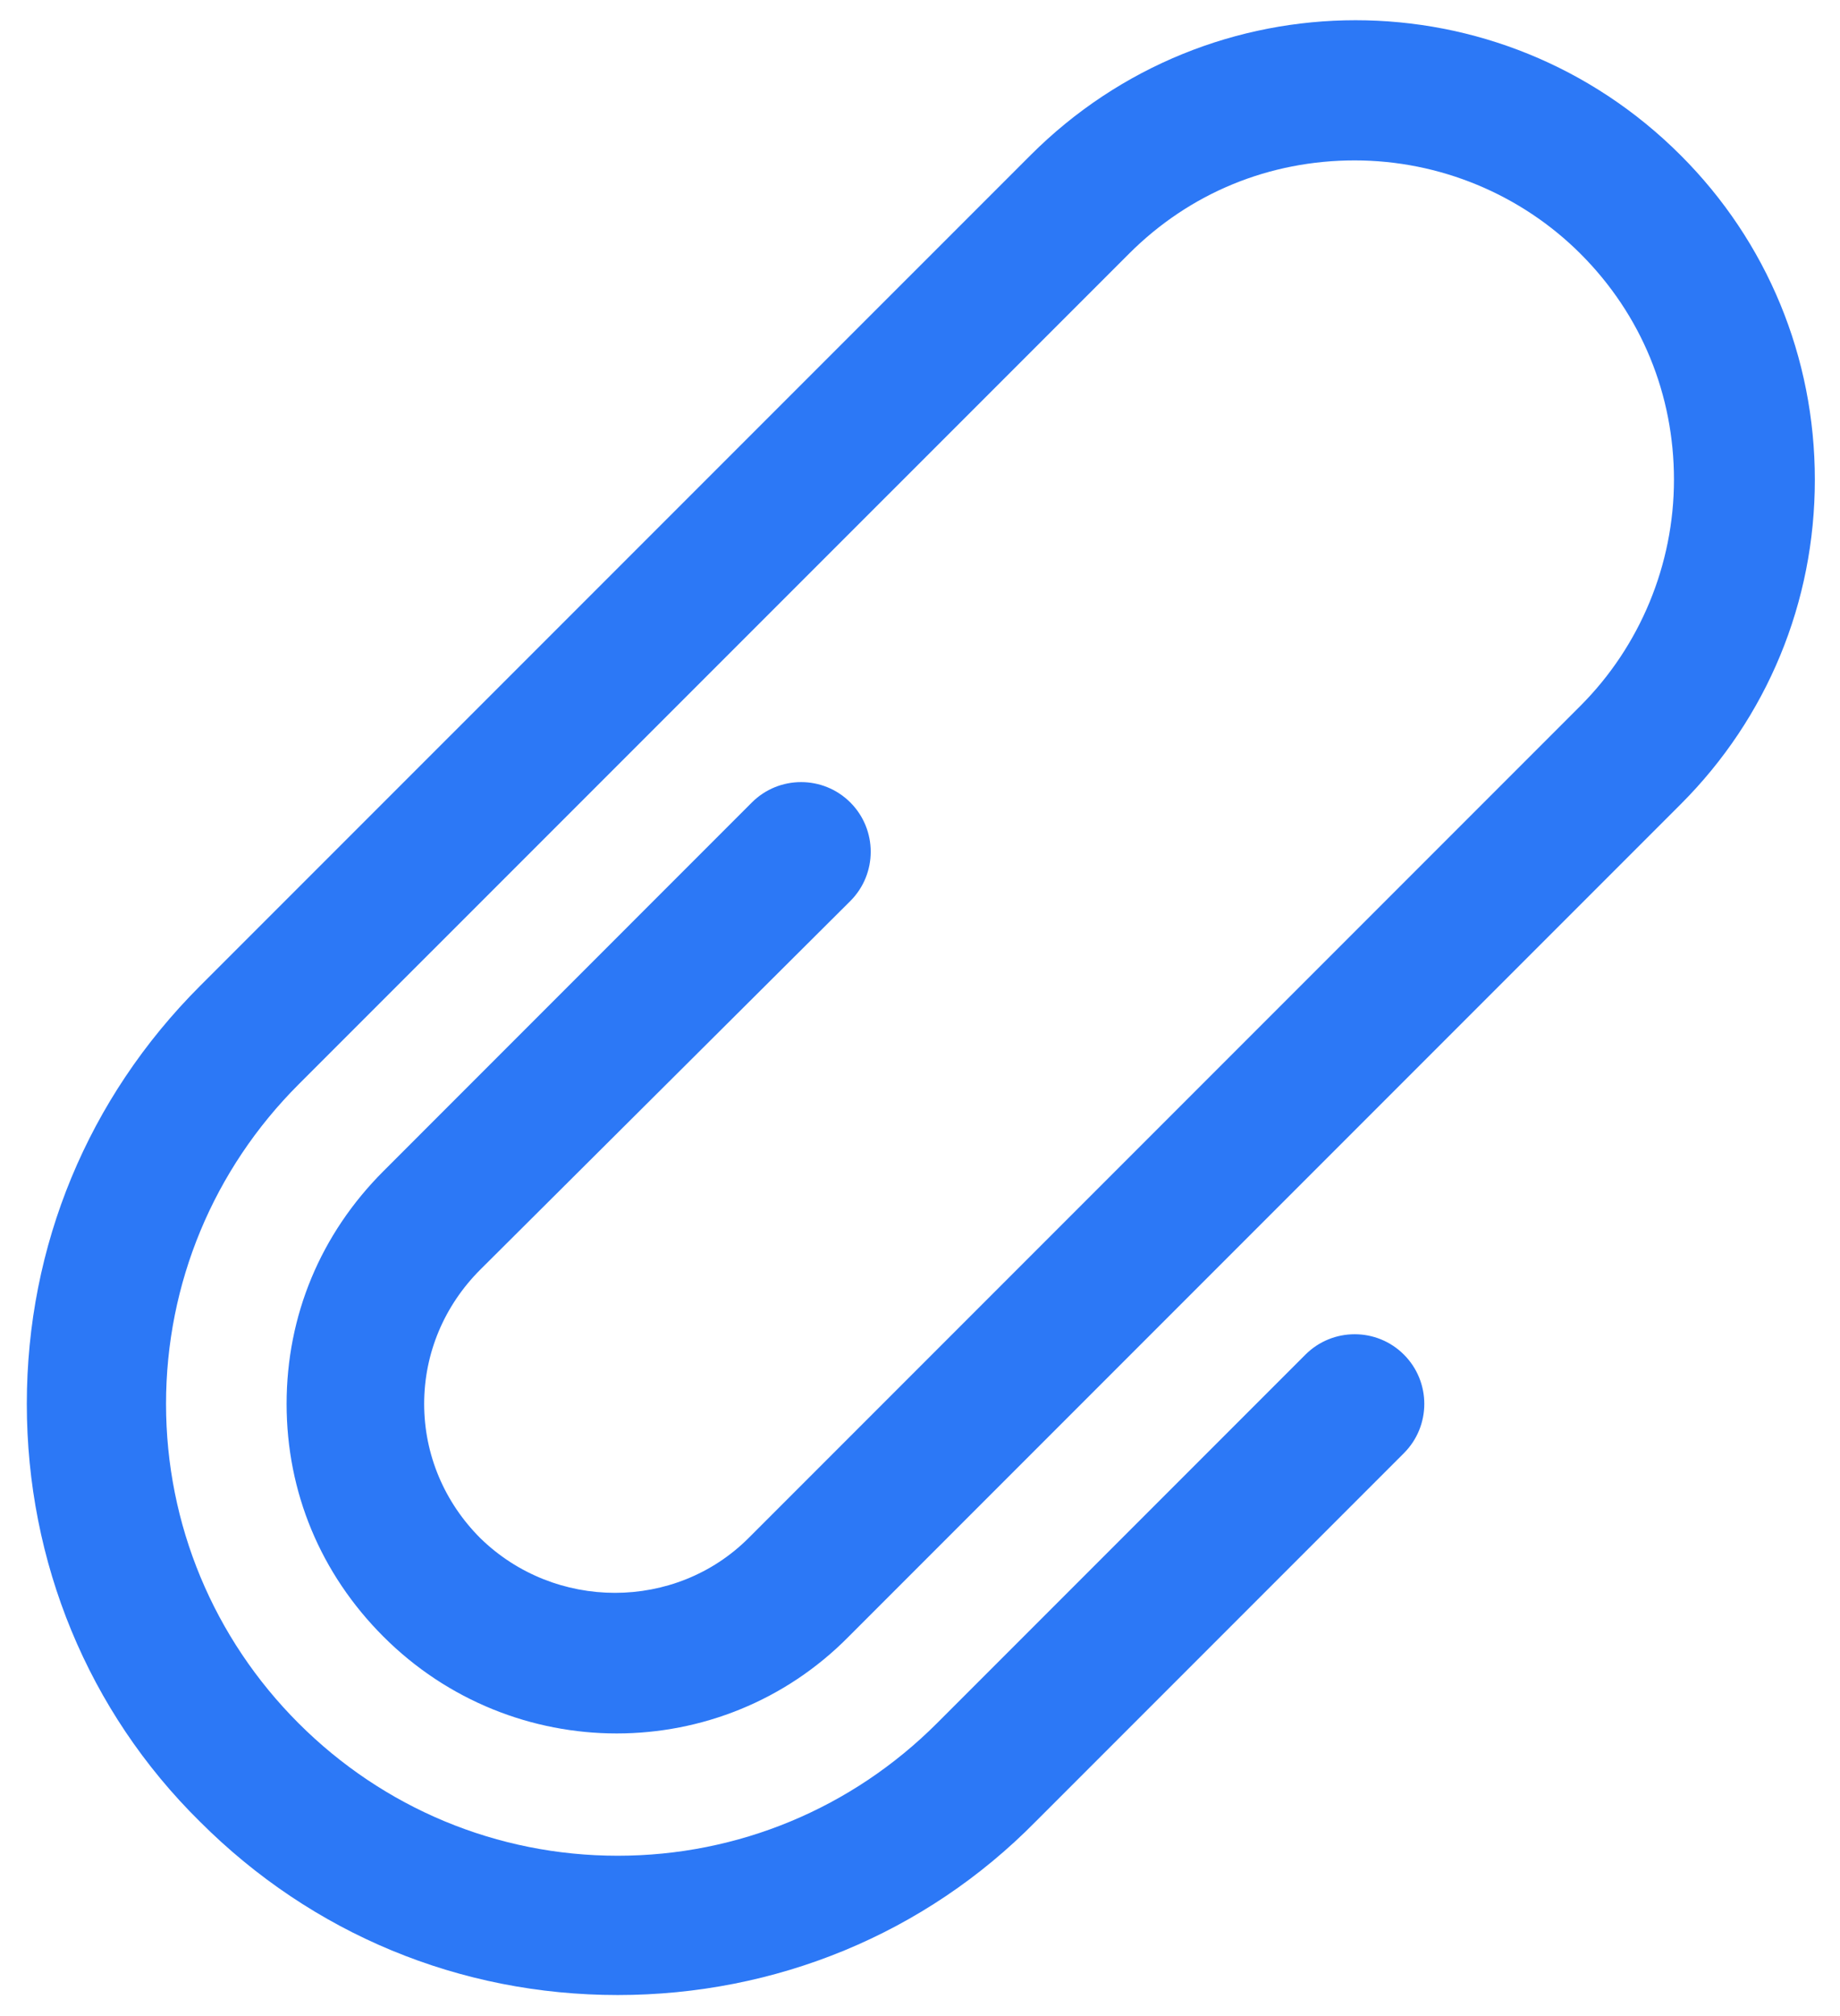 <svg width="21" height="23" viewBox="0 0 21 23" fill="none" xmlns="http://www.w3.org/2000/svg">
<path d="M9.705 10.279C10.015 9.969 10.015 9.465 9.705 9.155C9.395 8.845 8.891 8.845 8.581 9.155L4.376 13.361C3.659 14.078 3.271 15.008 3.271 16.016C3.271 17.023 3.659 17.954 4.376 18.671C5.849 20.144 8.233 20.144 9.686 18.671L19.182 9.175C20.171 8.186 20.713 6.868 20.713 5.473C20.713 4.078 20.171 2.76 19.182 1.772C17.128 -0.283 13.814 -0.283 11.76 1.772L2.283 11.248C1.004 12.527 0.306 14.213 0.306 16.016C0.306 17.818 1.004 19.523 2.283 20.783C3.562 22.062 5.248 22.76 7.05 22.76C8.853 22.76 10.558 22.062 11.818 20.783L16.023 16.578C16.333 16.268 16.333 15.764 16.023 15.454C15.713 15.144 15.209 15.144 14.899 15.454L10.694 19.659C9.725 20.628 8.426 21.171 7.05 21.171C5.674 21.171 4.376 20.628 3.407 19.659C2.438 18.69 1.895 17.392 1.895 16.016C1.895 14.64 2.438 13.341 3.407 12.372L12.884 2.896C13.581 2.198 14.492 1.83 15.461 1.83C16.43 1.83 17.36 2.217 18.039 2.896C18.736 3.593 19.105 4.504 19.105 5.473C19.105 6.442 18.717 7.372 18.039 8.051L8.543 17.547C7.709 18.38 6.333 18.38 5.481 17.547C5.074 17.14 4.841 16.597 4.841 16.016C4.841 15.434 5.074 14.892 5.481 14.485L9.705 10.279Z" fill="#2C78F6"/>
</svg>
